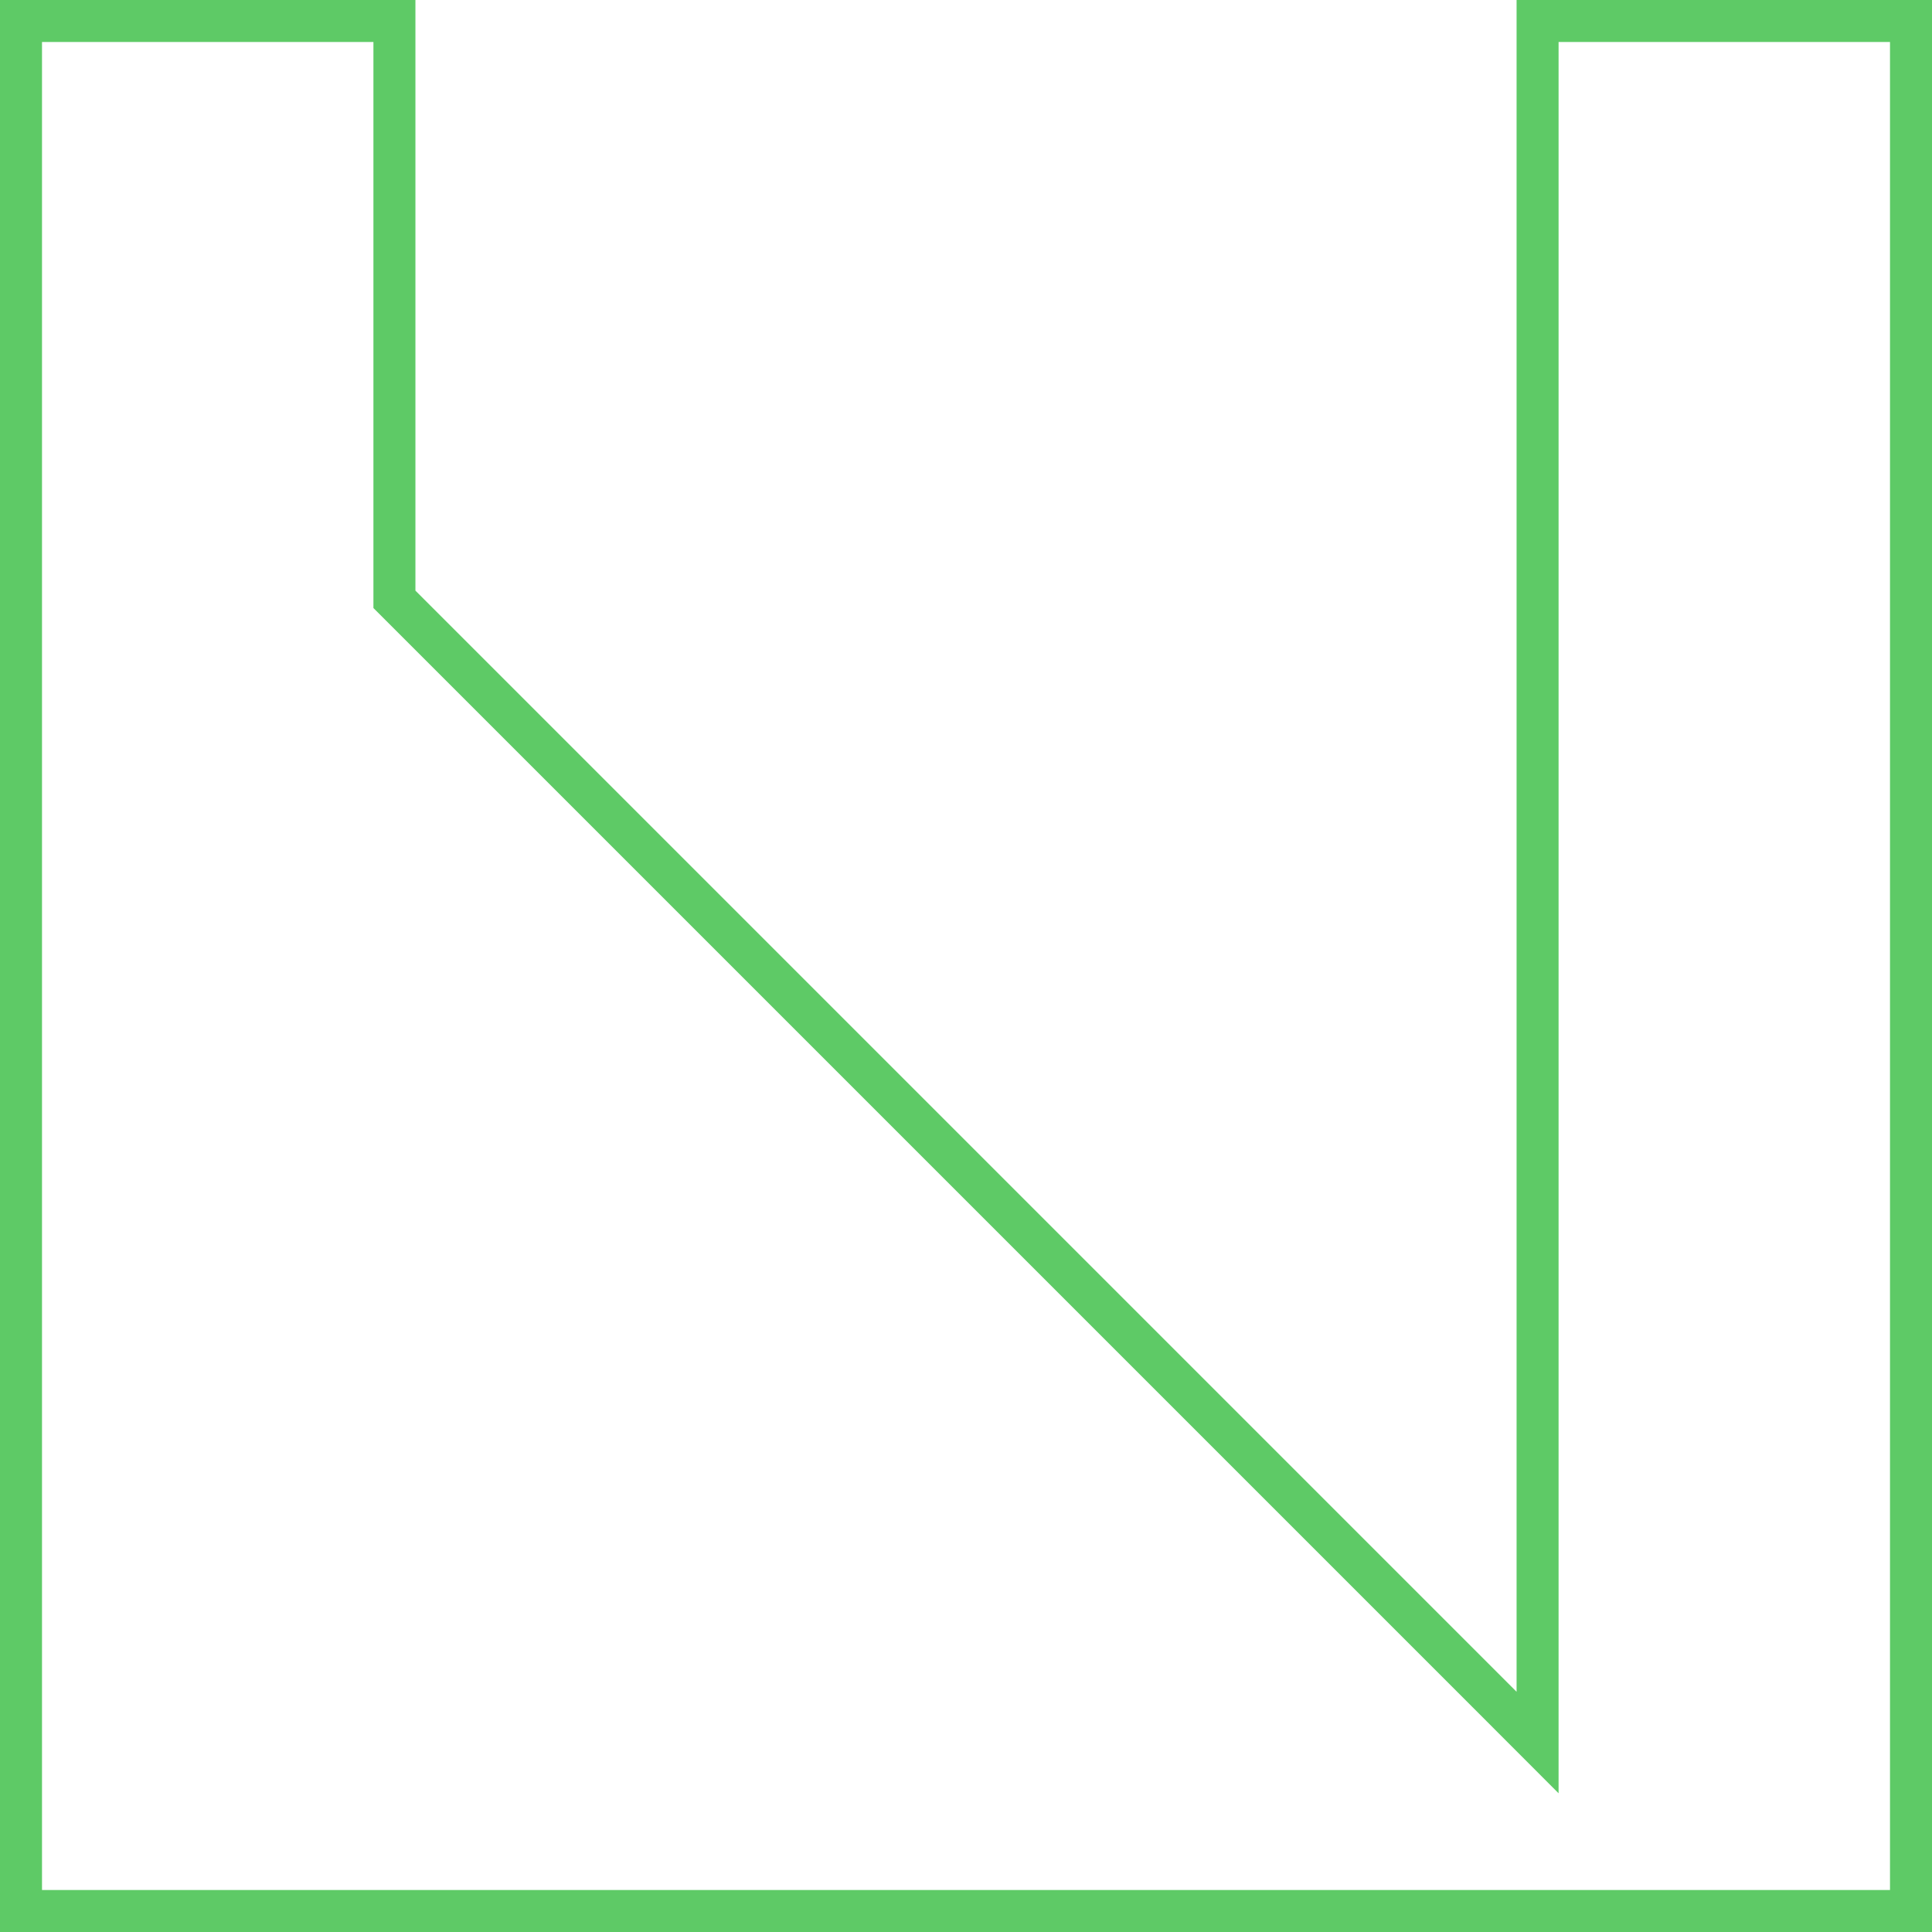 <svg width="46" height="46" viewBox="0 0 46 46" fill="none" xmlns="http://www.w3.org/2000/svg">
<path d="M35.756 40.635L36.609 41.489V40.281V0.5H45.5V45.5H0.5V0.5H9.391V14.063V14.27L9.537 14.416L35.756 40.635Z" stroke="#5ECA66"/>
</svg>
